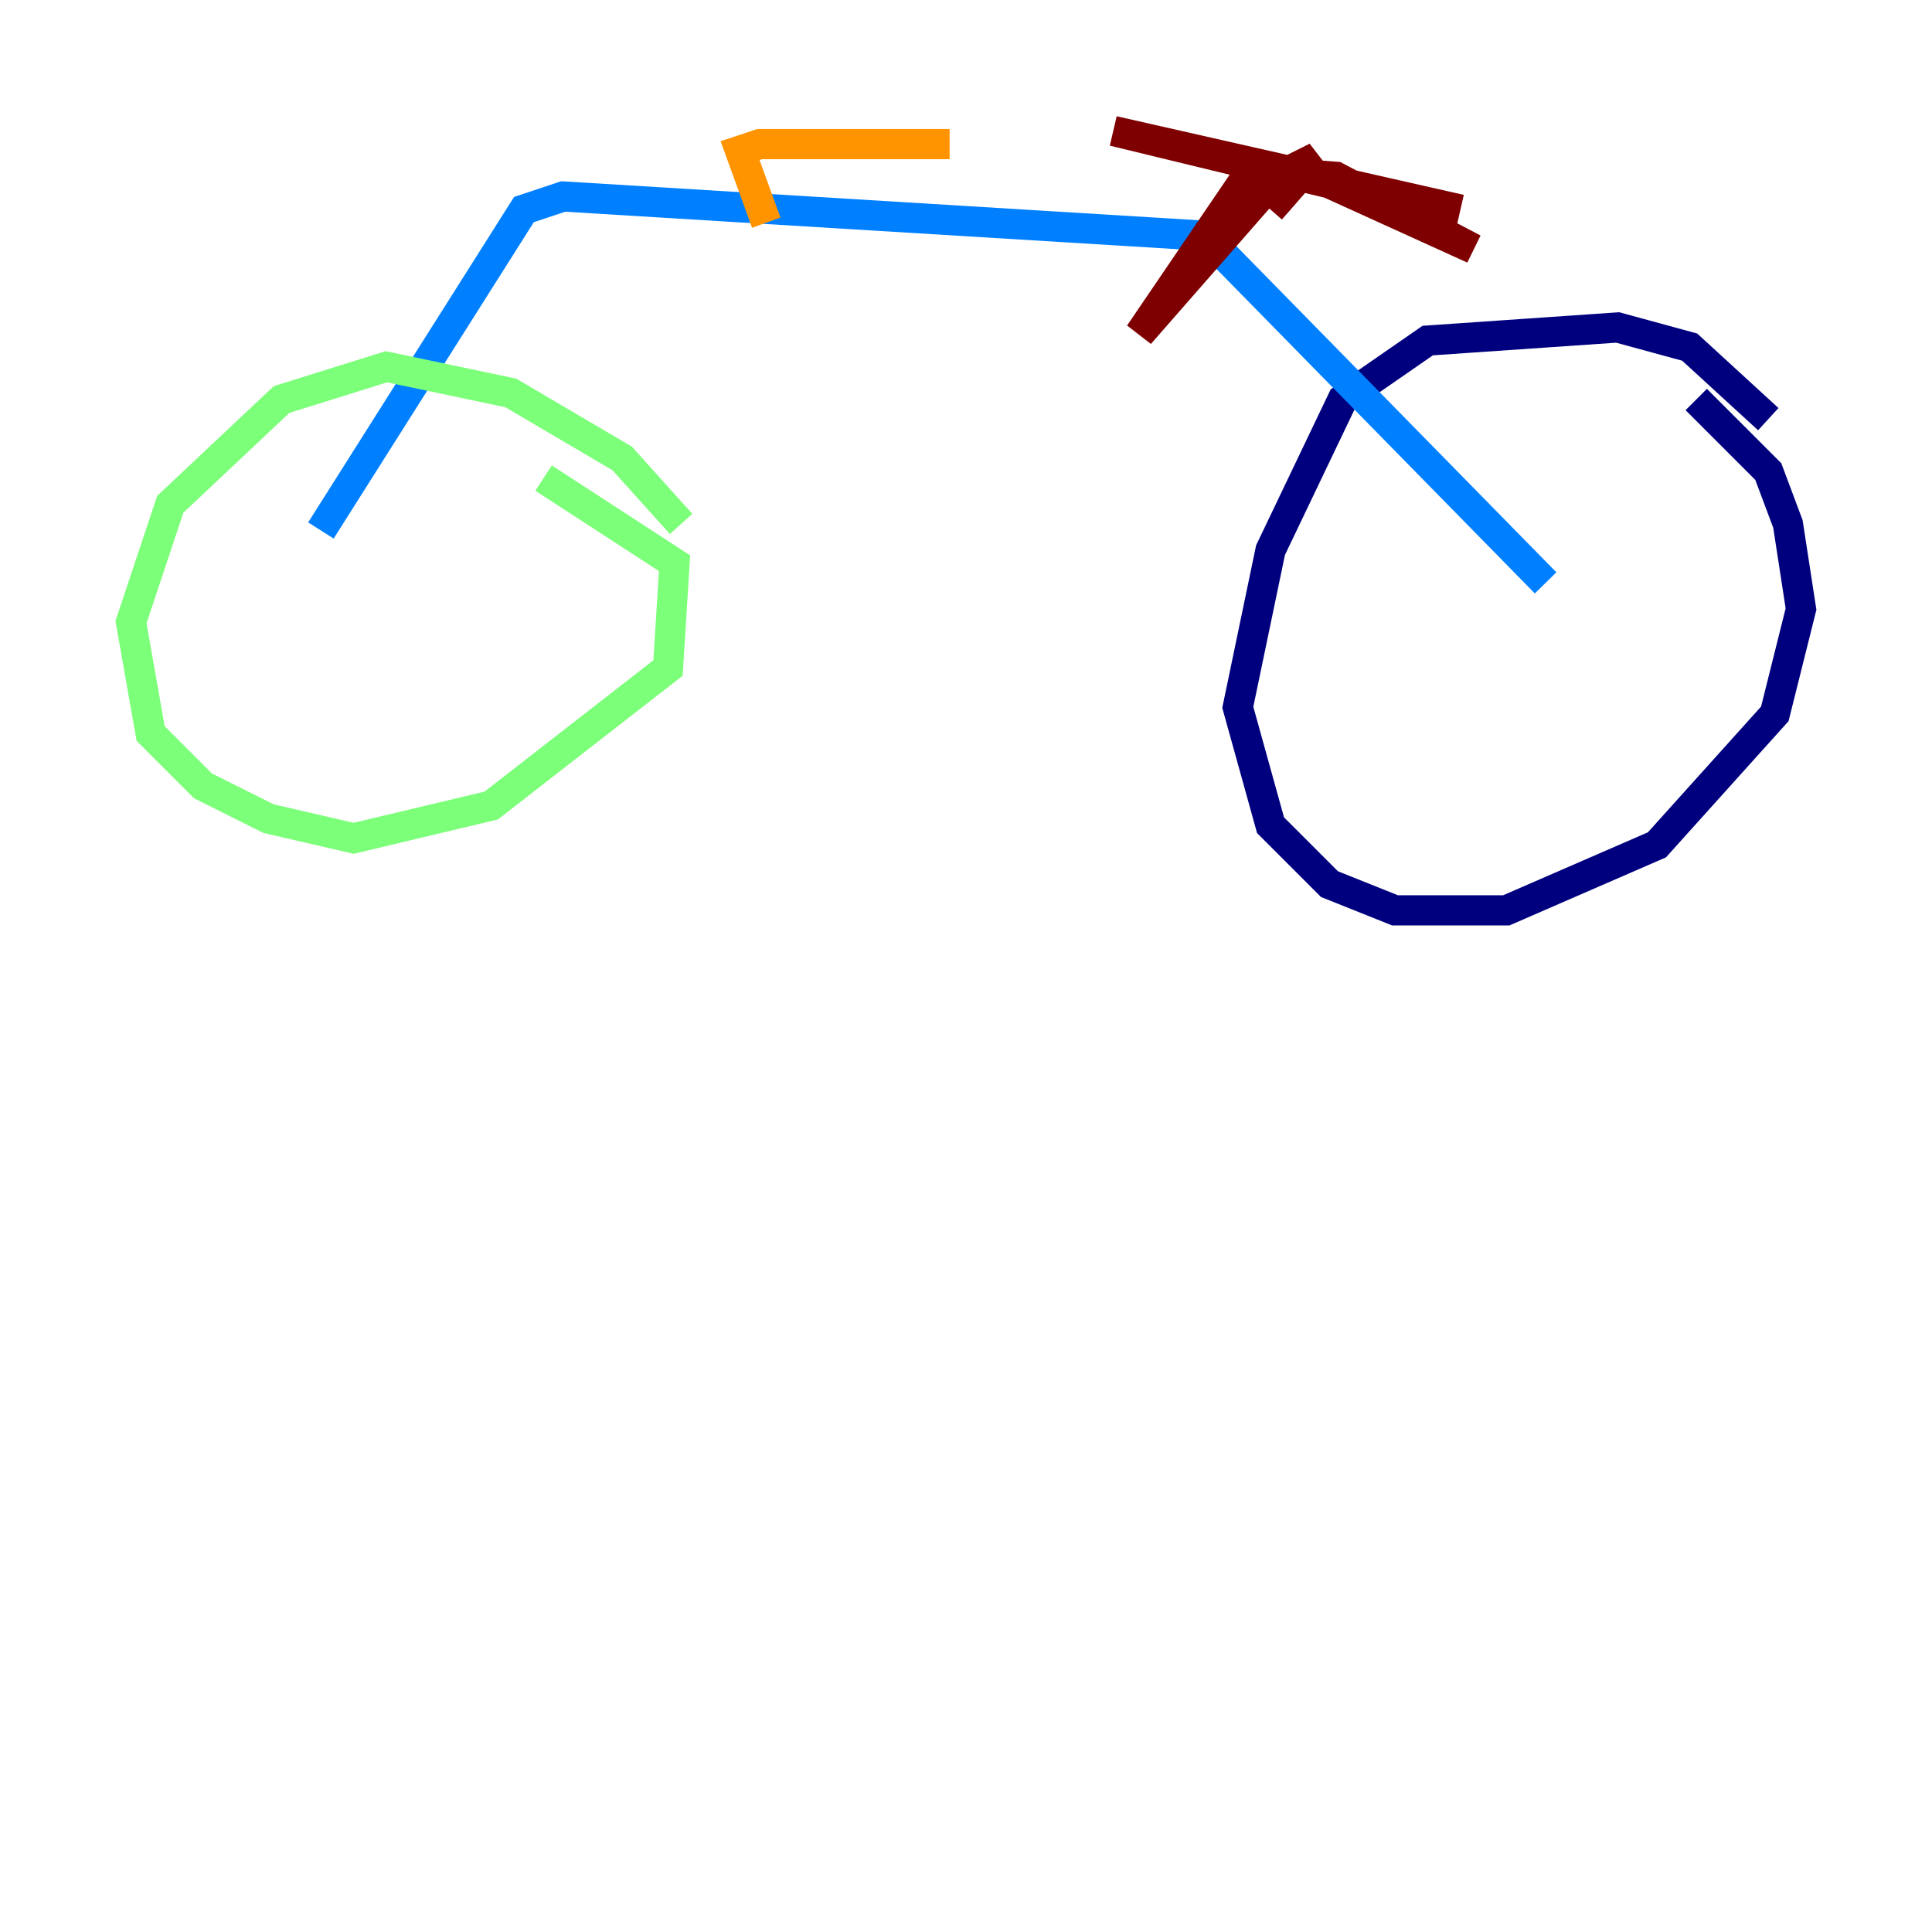 <?xml version="1.0" encoding="utf-8" ?>
<svg baseProfile="tiny" height="128" version="1.2" viewBox="0,0,128,128" width="128" xmlns="http://www.w3.org/2000/svg" xmlns:ev="http://www.w3.org/2001/xml-events" xmlns:xlink="http://www.w3.org/1999/xlink"><defs /><polyline fill="none" points="117.153,27.77 111.946,22.997 107.173,21.695 94.59,22.563 88.949,26.468 84.176,36.447 82.007,46.861 84.176,54.671 88.081,58.576 92.42,60.312 99.797,60.312 109.776,55.973 117.586,47.295 119.322,40.352 118.454,34.712 117.153,31.241 112.38,26.468" stroke="#00007f" stroke-width="2" /><polyline fill="none" points="102.4,38.617 79.837,15.62 37.315,13.017 34.712,13.885 21.261,35.146" stroke="#0080ff" stroke-width="2" /><polyline fill="none" points="45.125,34.712 41.22,30.373 33.844,26.034 25.6,24.298 18.658,26.468 11.281,33.41 8.678,41.22 9.98,48.597 13.451,52.068 17.79,54.237 23.43,55.539 32.542,53.37 44.258,44.258 44.691,37.315 36.014,31.675" stroke="#7cff79" stroke-width="2" /><polyline fill="none" points="50.766,14.752 49.031,9.98 50.332,9.546 62.915,9.546" stroke="#ff9400" stroke-width="2" /><polyline fill="none" points="84.176,13.885 87.214,10.414 84.61,11.715 75.498,22.129 82.875,11.281 88.515,11.715 97.627,16.488 88.081,12.149 73.763,8.678 96.759,13.885" stroke="#7f0000" stroke-width="2" /></svg>